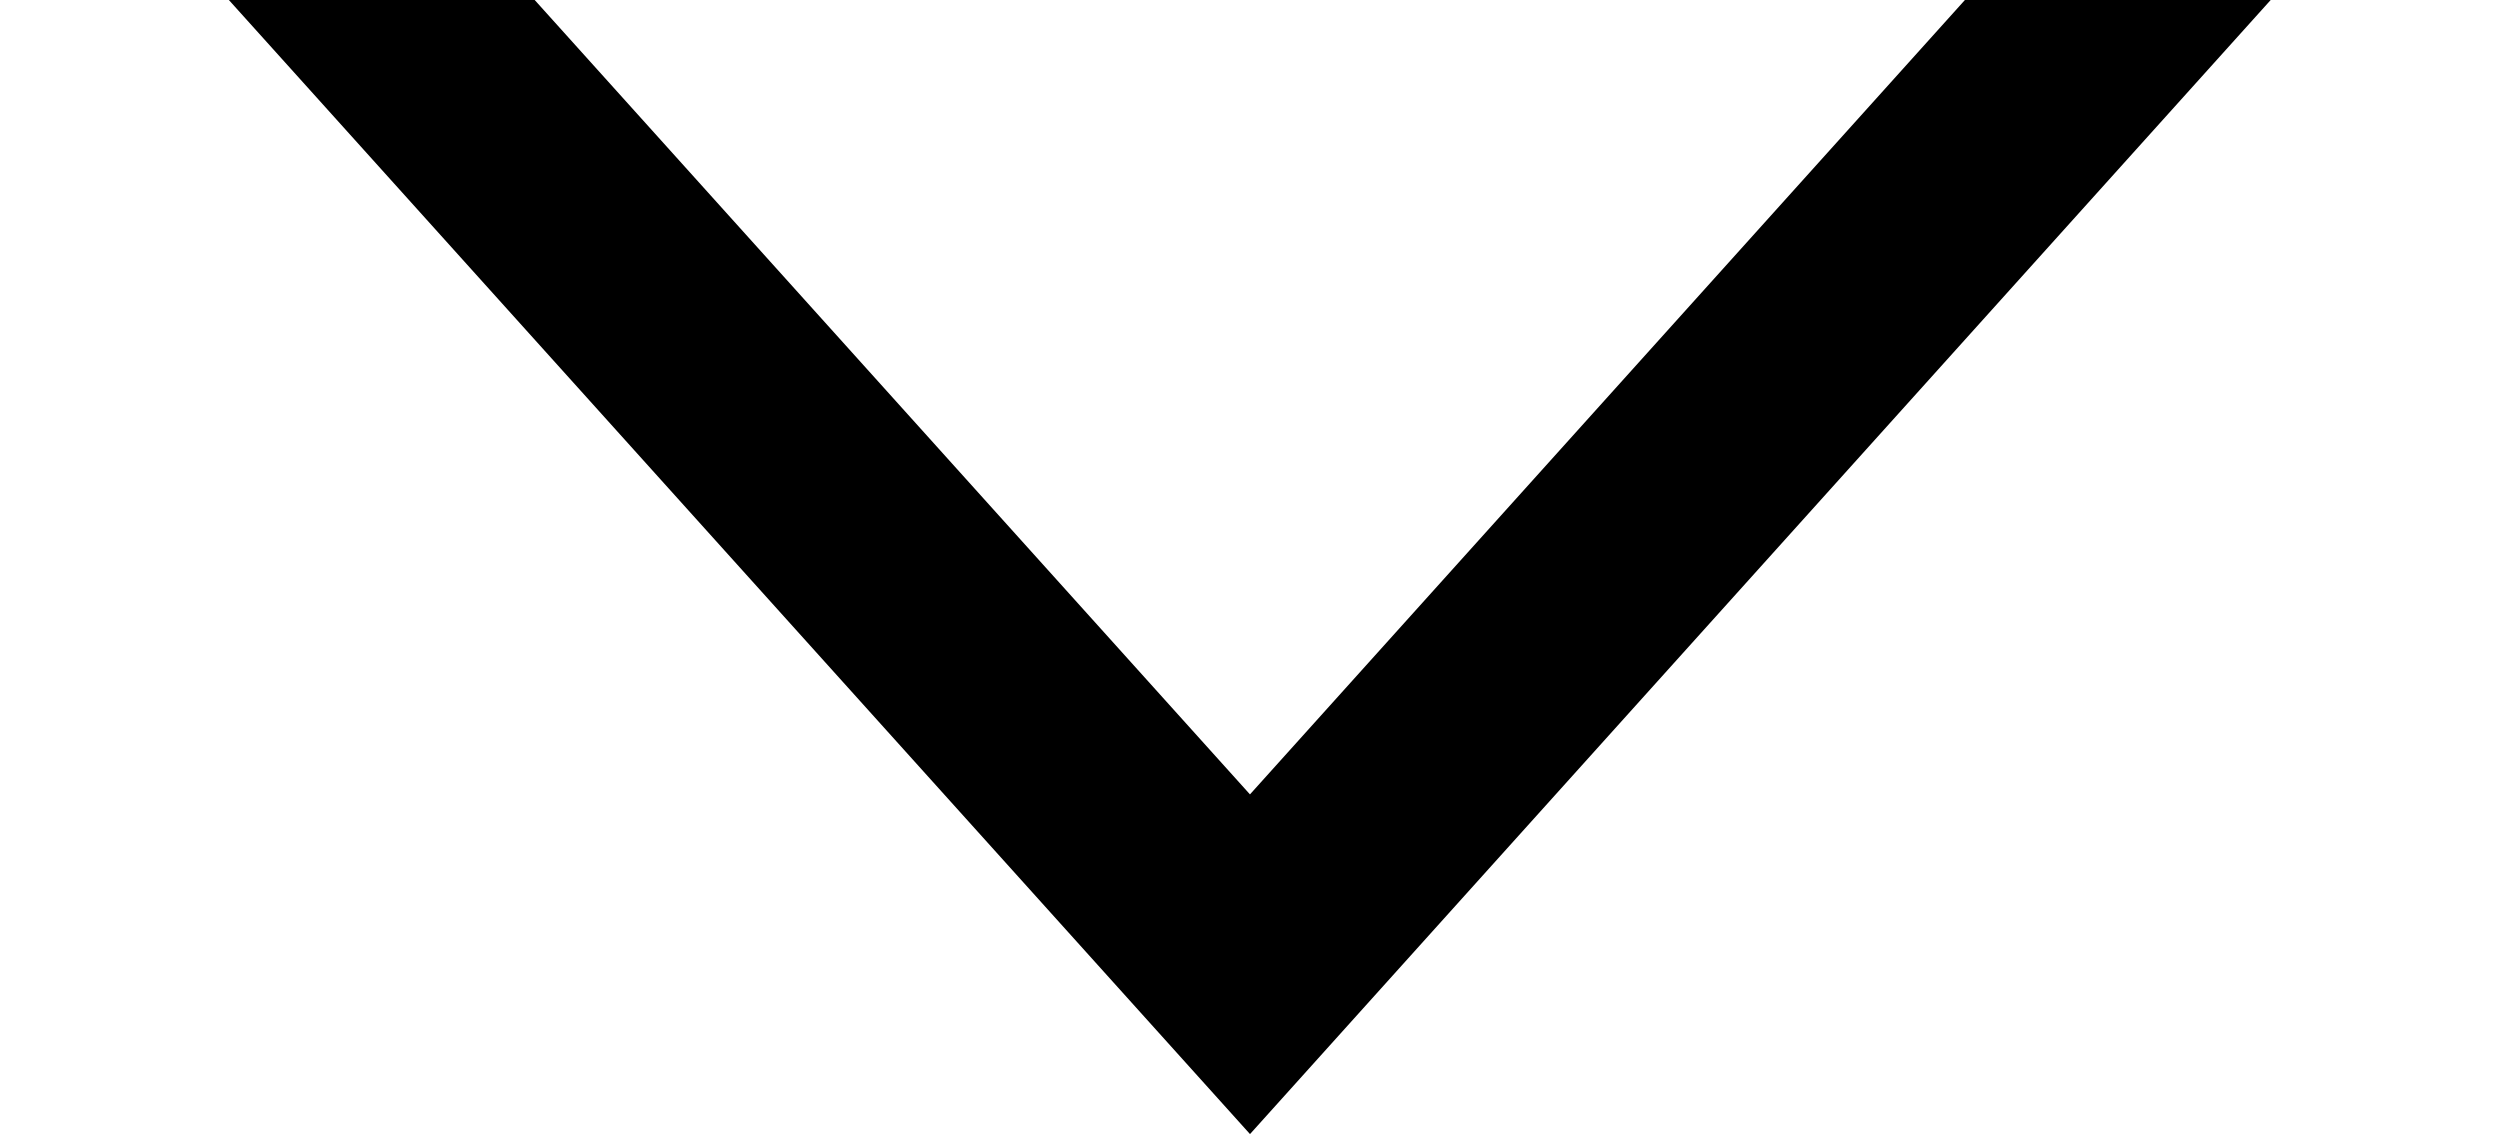 <svg xmlns="http://www.w3.org/2000/svg" width="11" height="5" viewBox="0 0 11 5"><defs><clipPath id="t5e8a"><path fill="#fff" d="M9.991 0L5.5 4.99 1.007 0"/></clipPath></defs><g><g><path fill="none" stroke="#000" stroke-miterlimit="50" stroke-width="2" d="M9.991 0v0L5.5 4.99v0L1.007 0v0" clip-path="url(&quot;#t5e8a&quot;)"/></g></g></svg>